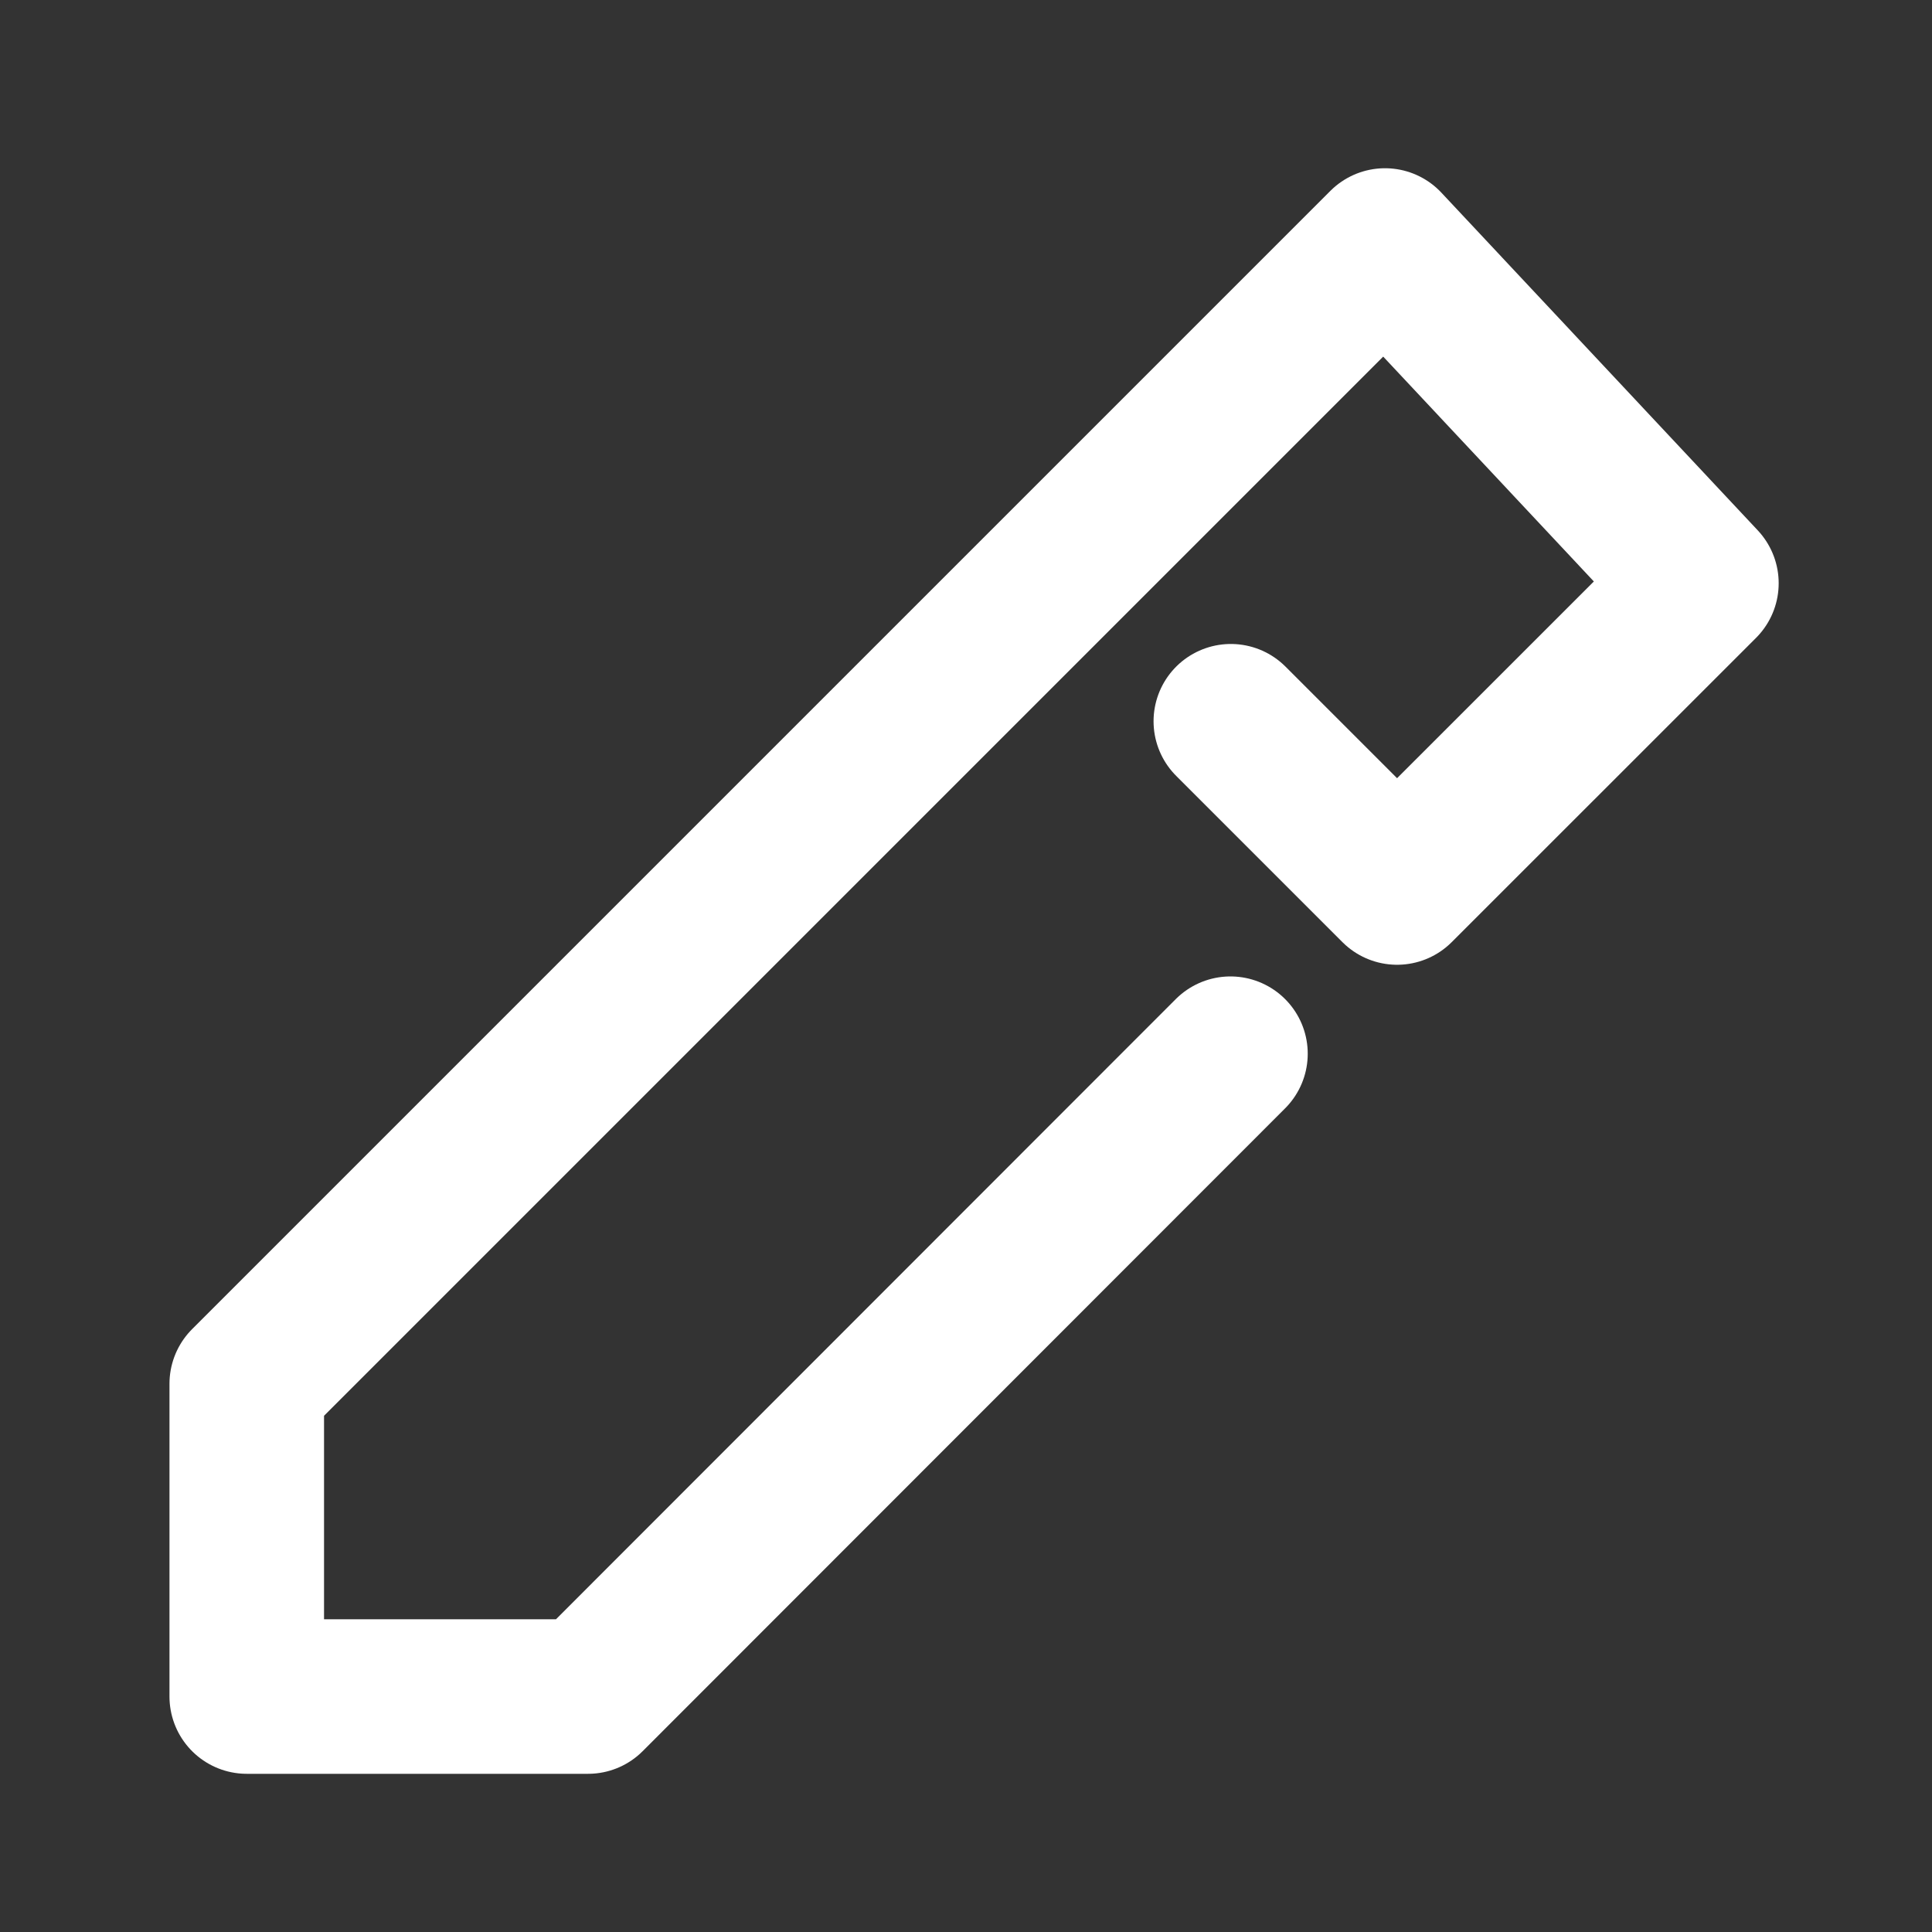 <svg width="25" height="25" viewBox="0 0 25 25" fill="none" xmlns="http://www.w3.org/2000/svg">
<rect x="0" y="0" width="25" height="25" fill="#333333" stroke="none"/>
<g clip-path="url(#clip0_3_25)">
<path d="M15.922 13.635L7.609 21.953H3.193V17.906L17.922 3.177L22.016 7.547L18.078 11.484L15.927 9.333" stroke="white" stroke-width="2" stroke-linecap="round" stroke-linejoin="round"/>
</g>
<defs>
<clipPath id="clip0_3_25">
<rect width="25" height="25" fill="white"/>
</clipPath>
</defs>
</svg>
